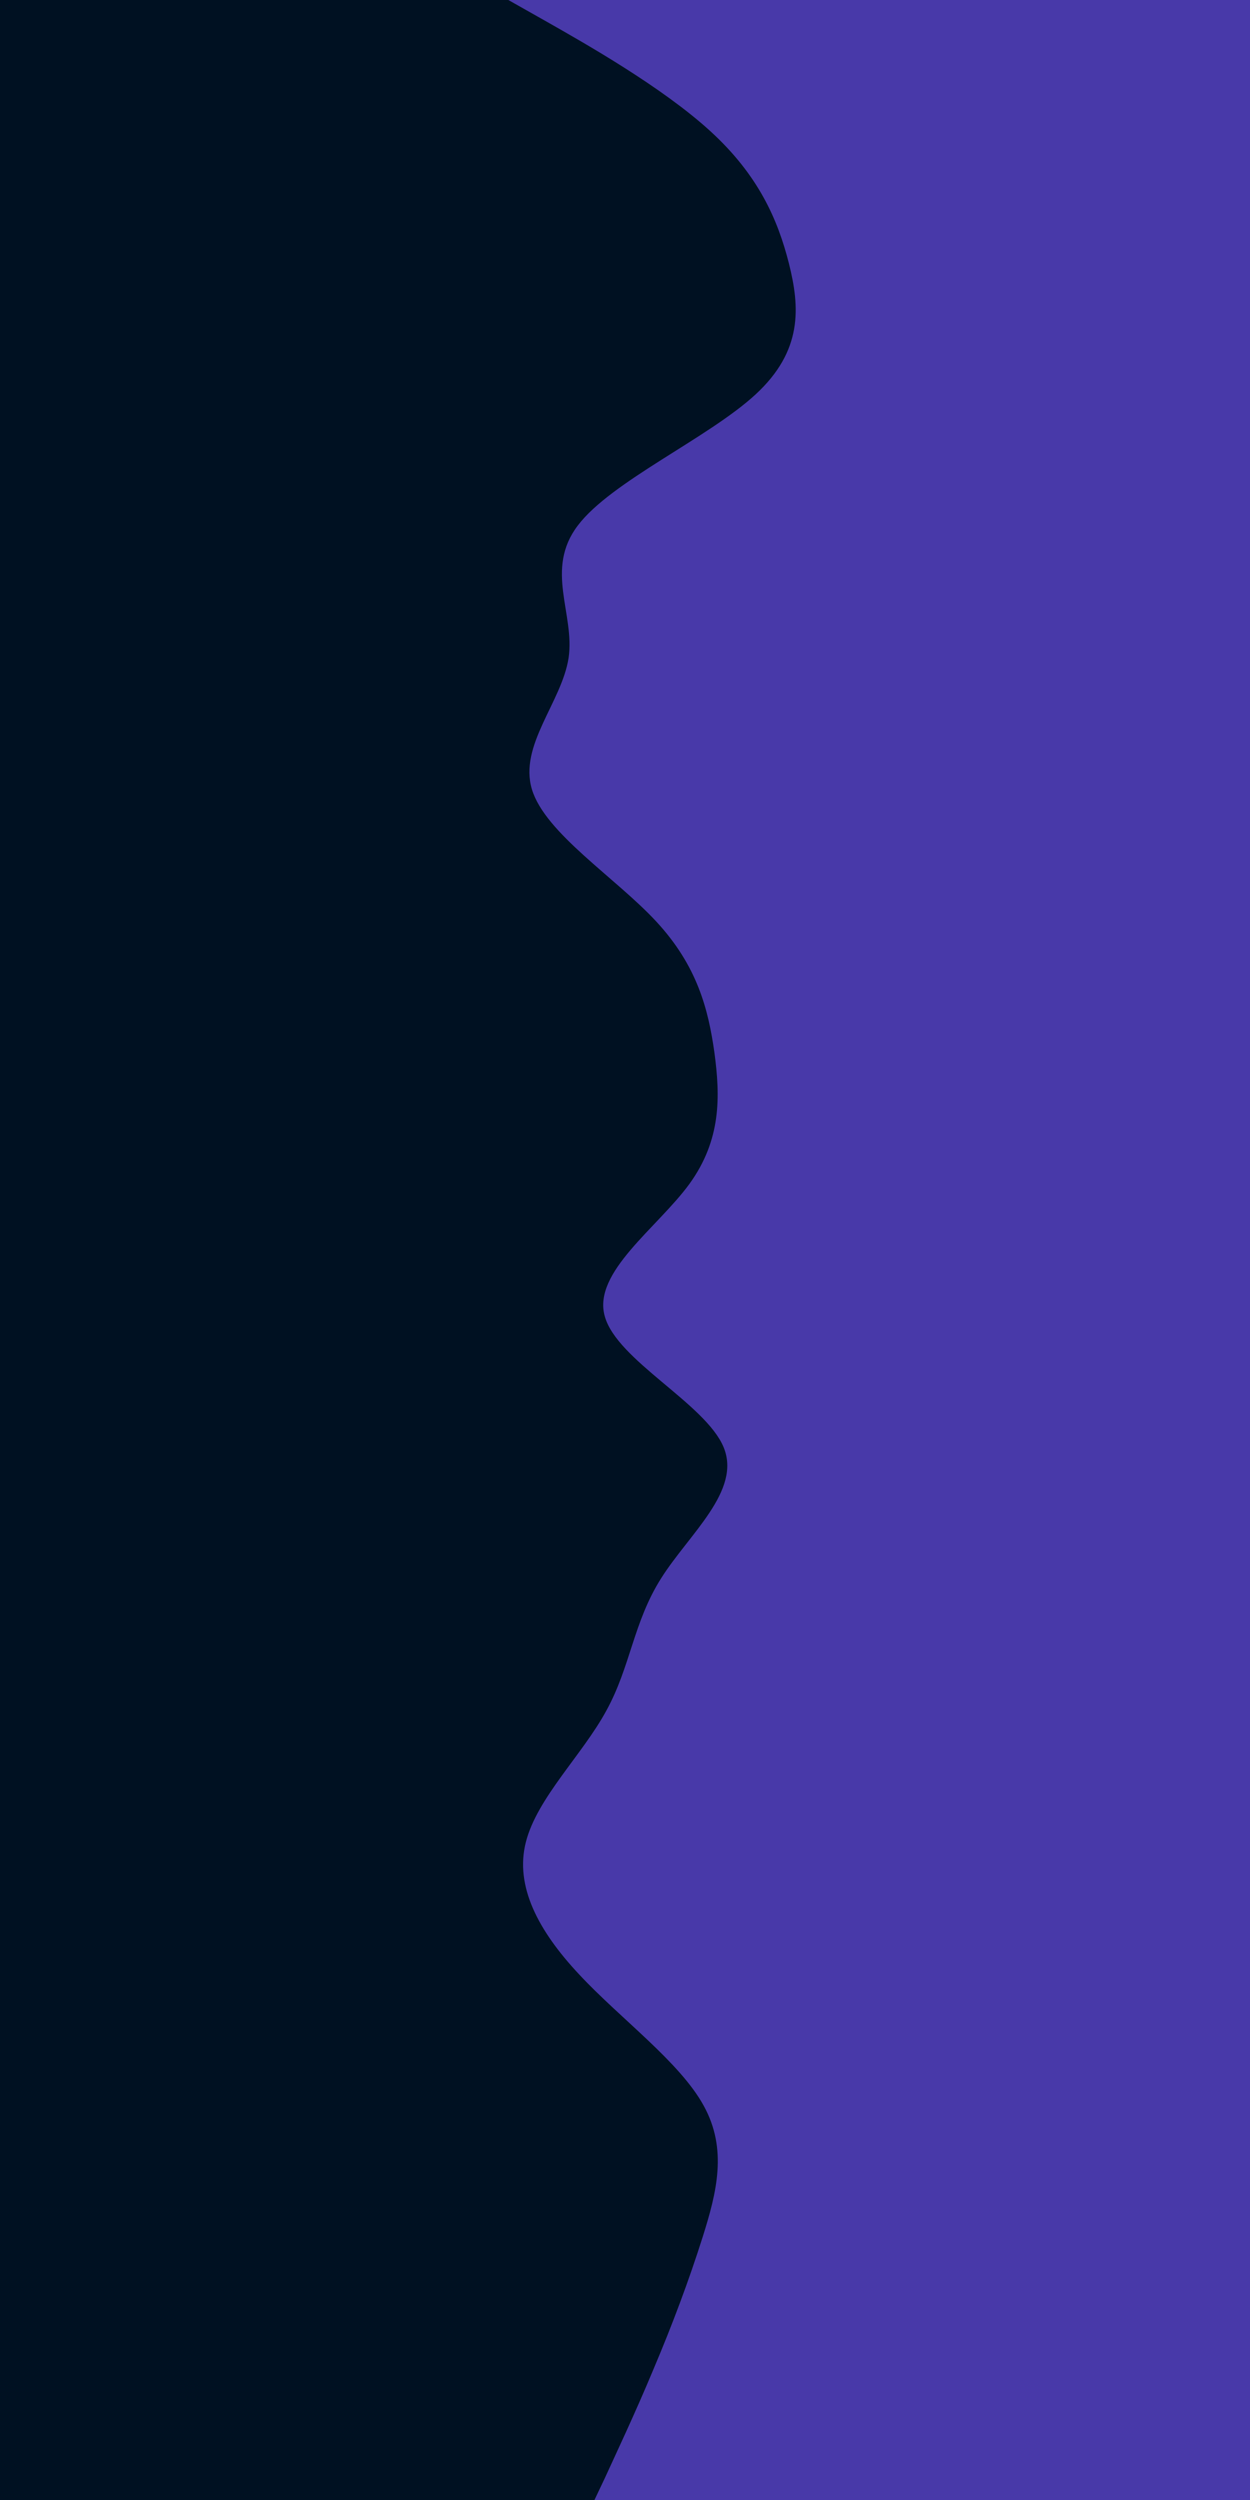 <svg id="visual" viewBox="0 0 450 900" width="450" height="900" xmlns="http://www.w3.org/2000/svg" xmlns:xlink="http://www.w3.org/1999/xlink" version="1.1"><rect x="0" y="0" width="450" height="900" fill="#001122"></rect><path d="M214 900L217.7 892.2C221.3 884.3 228.7 868.7 235.3 852.8C242 837 248 821 253 805.2C258 789.3 262 773.7 253.3 758C244.7 742.3 223.3 726.7 208.5 710.8C193.7 695 185.3 679 189.3 663.2C193.3 647.3 209.7 631.7 218.3 615.8C227 600 228 584 238 568.2C248 552.3 267 536.7 260.5 521C254 505.3 222 489.7 217.7 473.8C213.3 458 236.7 442 248.2 426.2C259.7 410.3 259.3 394.7 257.2 379C255 363.3 251 347.7 236.3 331.8C221.7 316 196.3 300 191.5 284.2C186.7 268.3 202.3 252.7 204.7 236.8C207 221 196 205 208 189.2C220 173.3 255 157.7 272 142C289 126.3 288 110.7 284 94.8C280 79 273 63 255.7 47.2C238.3 31.3 210.7 15.7 196.8 7.8L183 0L450 0L450 7.8C450 15.7 450 31.3 450 47.2C450 63 450 79 450 94.8C450 110.7 450 126.3 450 142C450 157.7 450 173.3 450 189.2C450 205 450 221 450 236.8C450 252.7 450 268.3 450 284.2C450 300 450 316 450 331.8C450 347.7 450 363.3 450 379C450 394.7 450 410.3 450 426.2C450 442 450 458 450 473.8C450 489.7 450 505.3 450 521C450 536.7 450 552.3 450 568.2C450 584 450 600 450 615.8C450 631.7 450 647.3 450 663.2C450 679 450 695 450 710.8C450 726.7 450 742.3 450 758C450 773.7 450 789.3 450 805.2C450 821 450 837 450 852.8C450 868.7 450 884.3 450 892.2L450 900Z" fill="#4839a9" stroke-linecap="round" stroke-linejoin="miter"></path></svg>